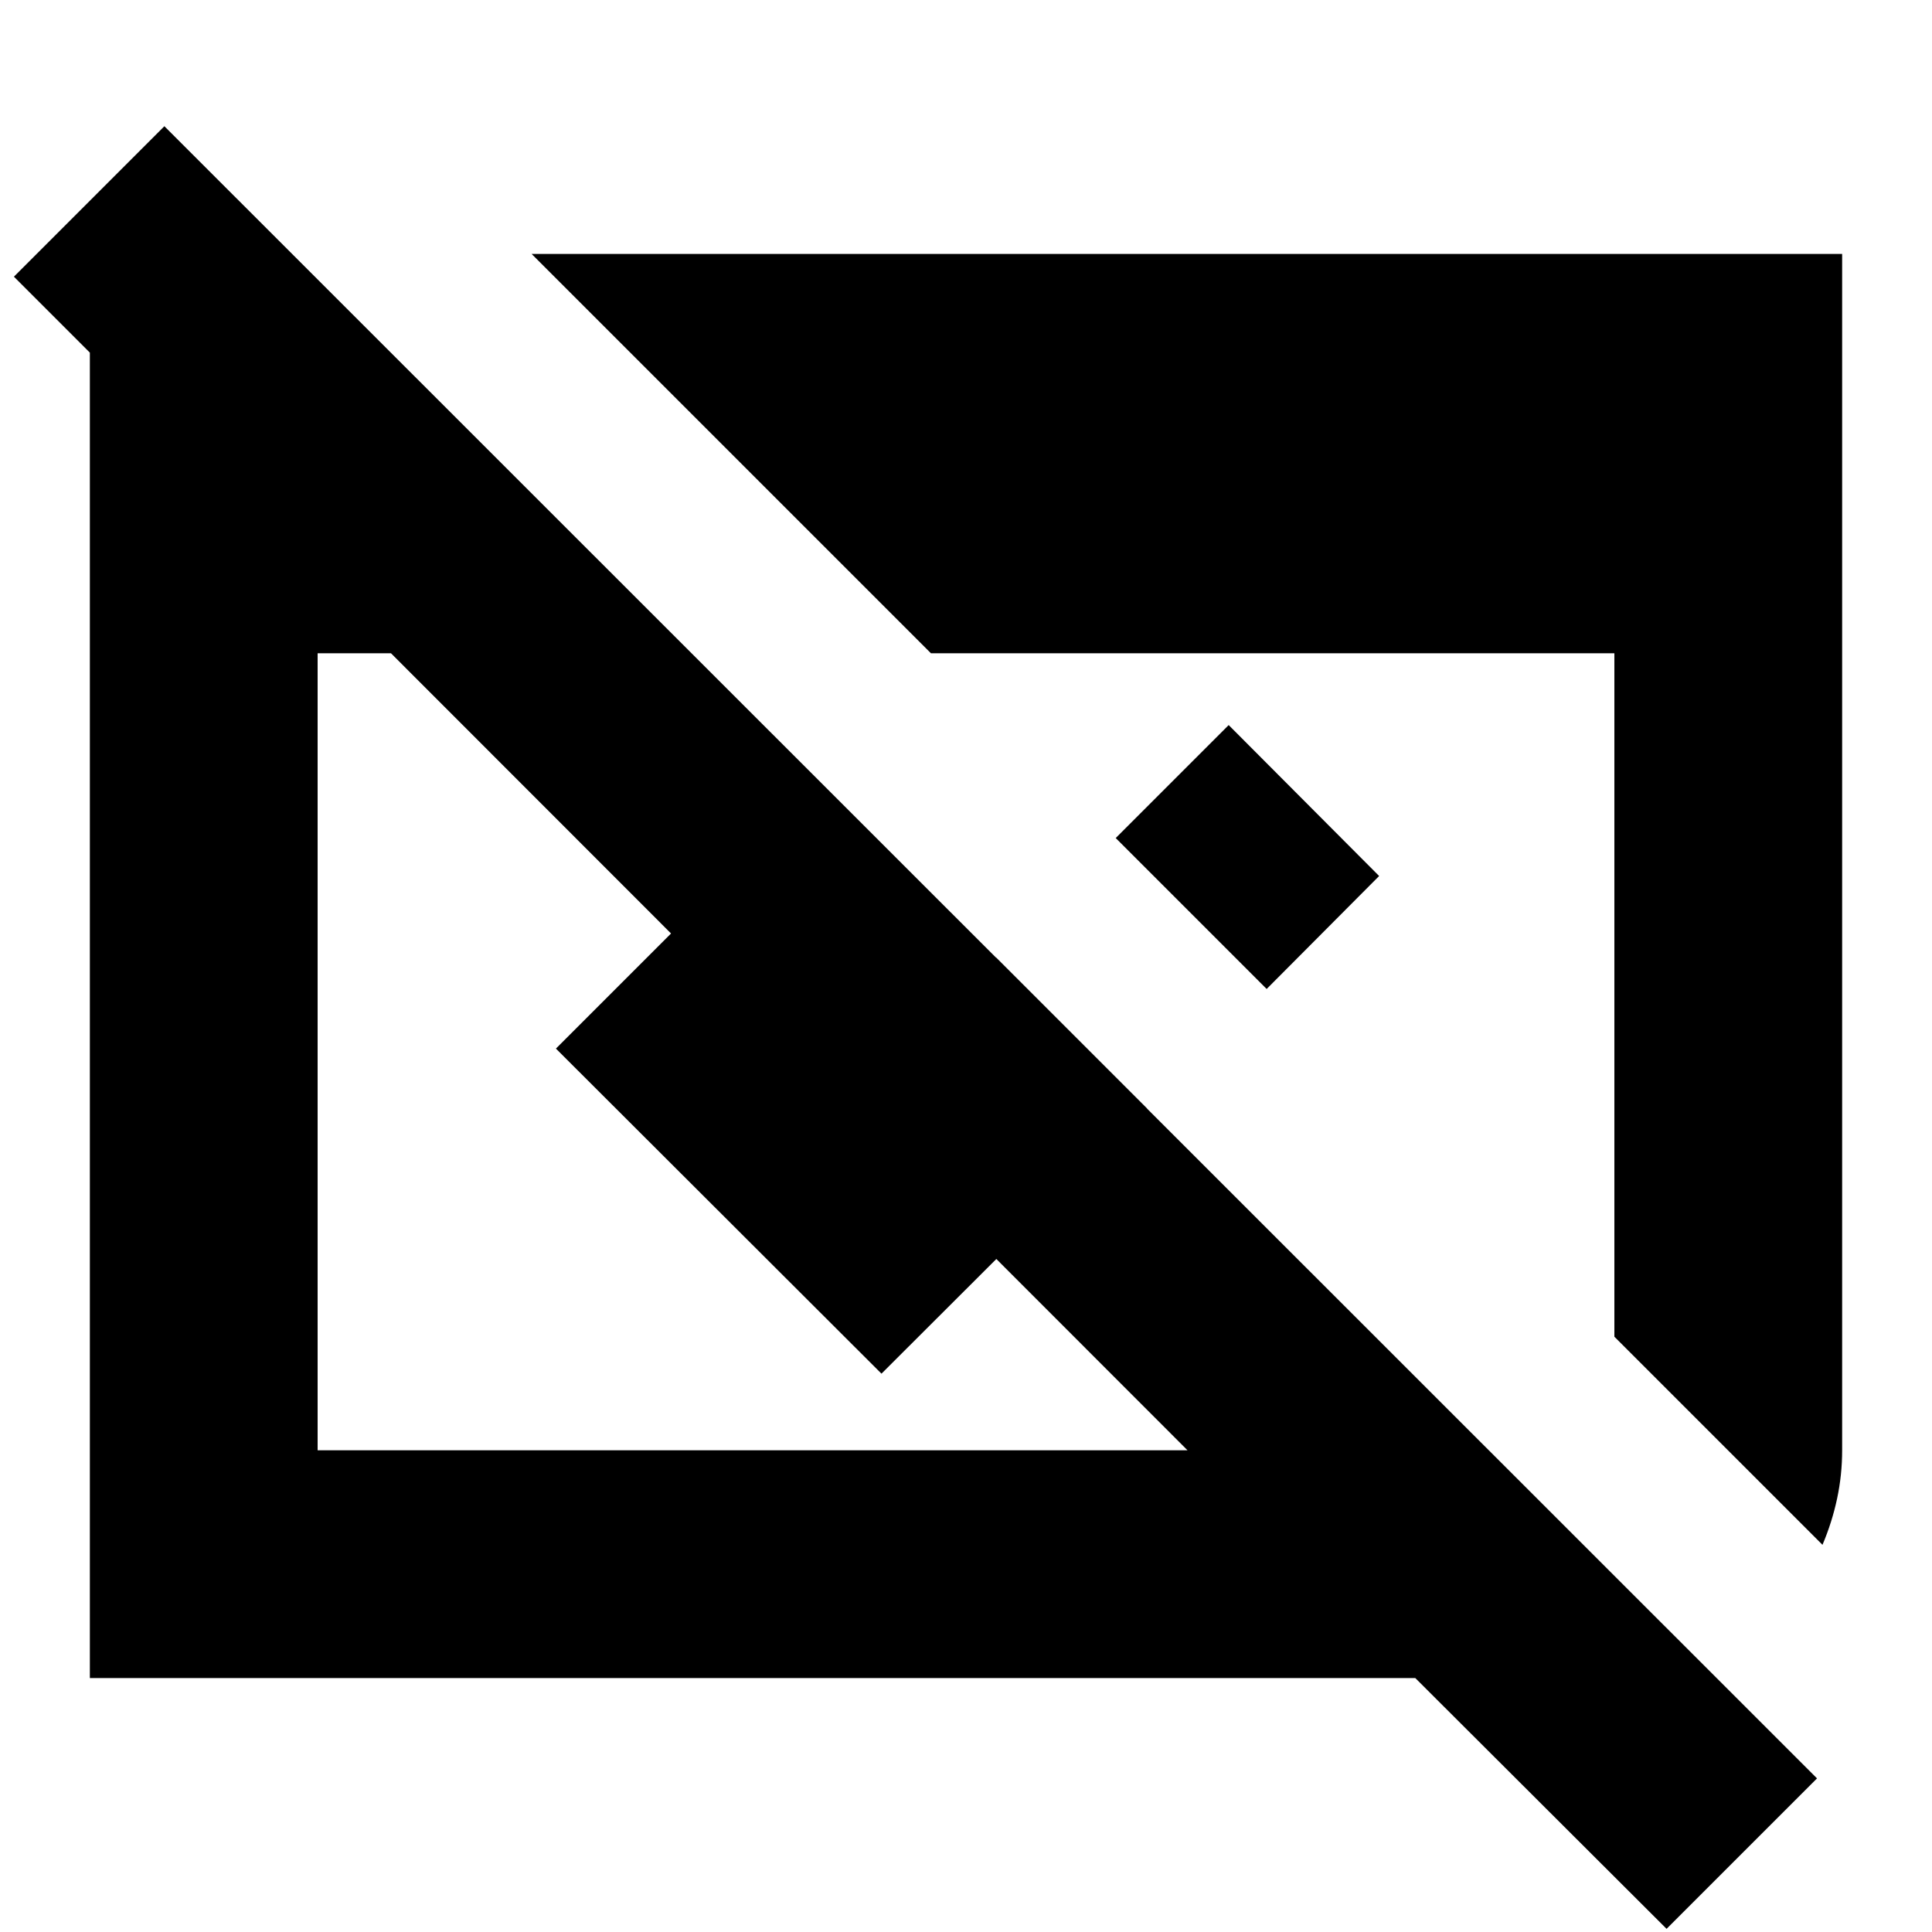 <svg xmlns="http://www.w3.org/2000/svg" height="24" viewBox="0 96 960 960" width="24"><path d="M828.109 1054.43 703.261 929.826H44.652V222.891h101.196v149.522L6.913 233.478l74.761-74.761L902.87 979.674l-74.761 74.756ZM157.826 816.652h432.261L194.283 420.609h-36.457v396.043Zm747.761 46.957L802.174 760.195V420.609H462.587L264.152 222.174h651.196v594.478q0 12.239-2.5 23.978-2.5 11.74-7.261 22.979ZM629.391 587.413l-75-75 56.131-56.13 74.761 75-55.892 56.13ZM570 646.804 438 778.565 276.239 617.043l75-75L438 628.804l57-57 75 75Z"/></svg>